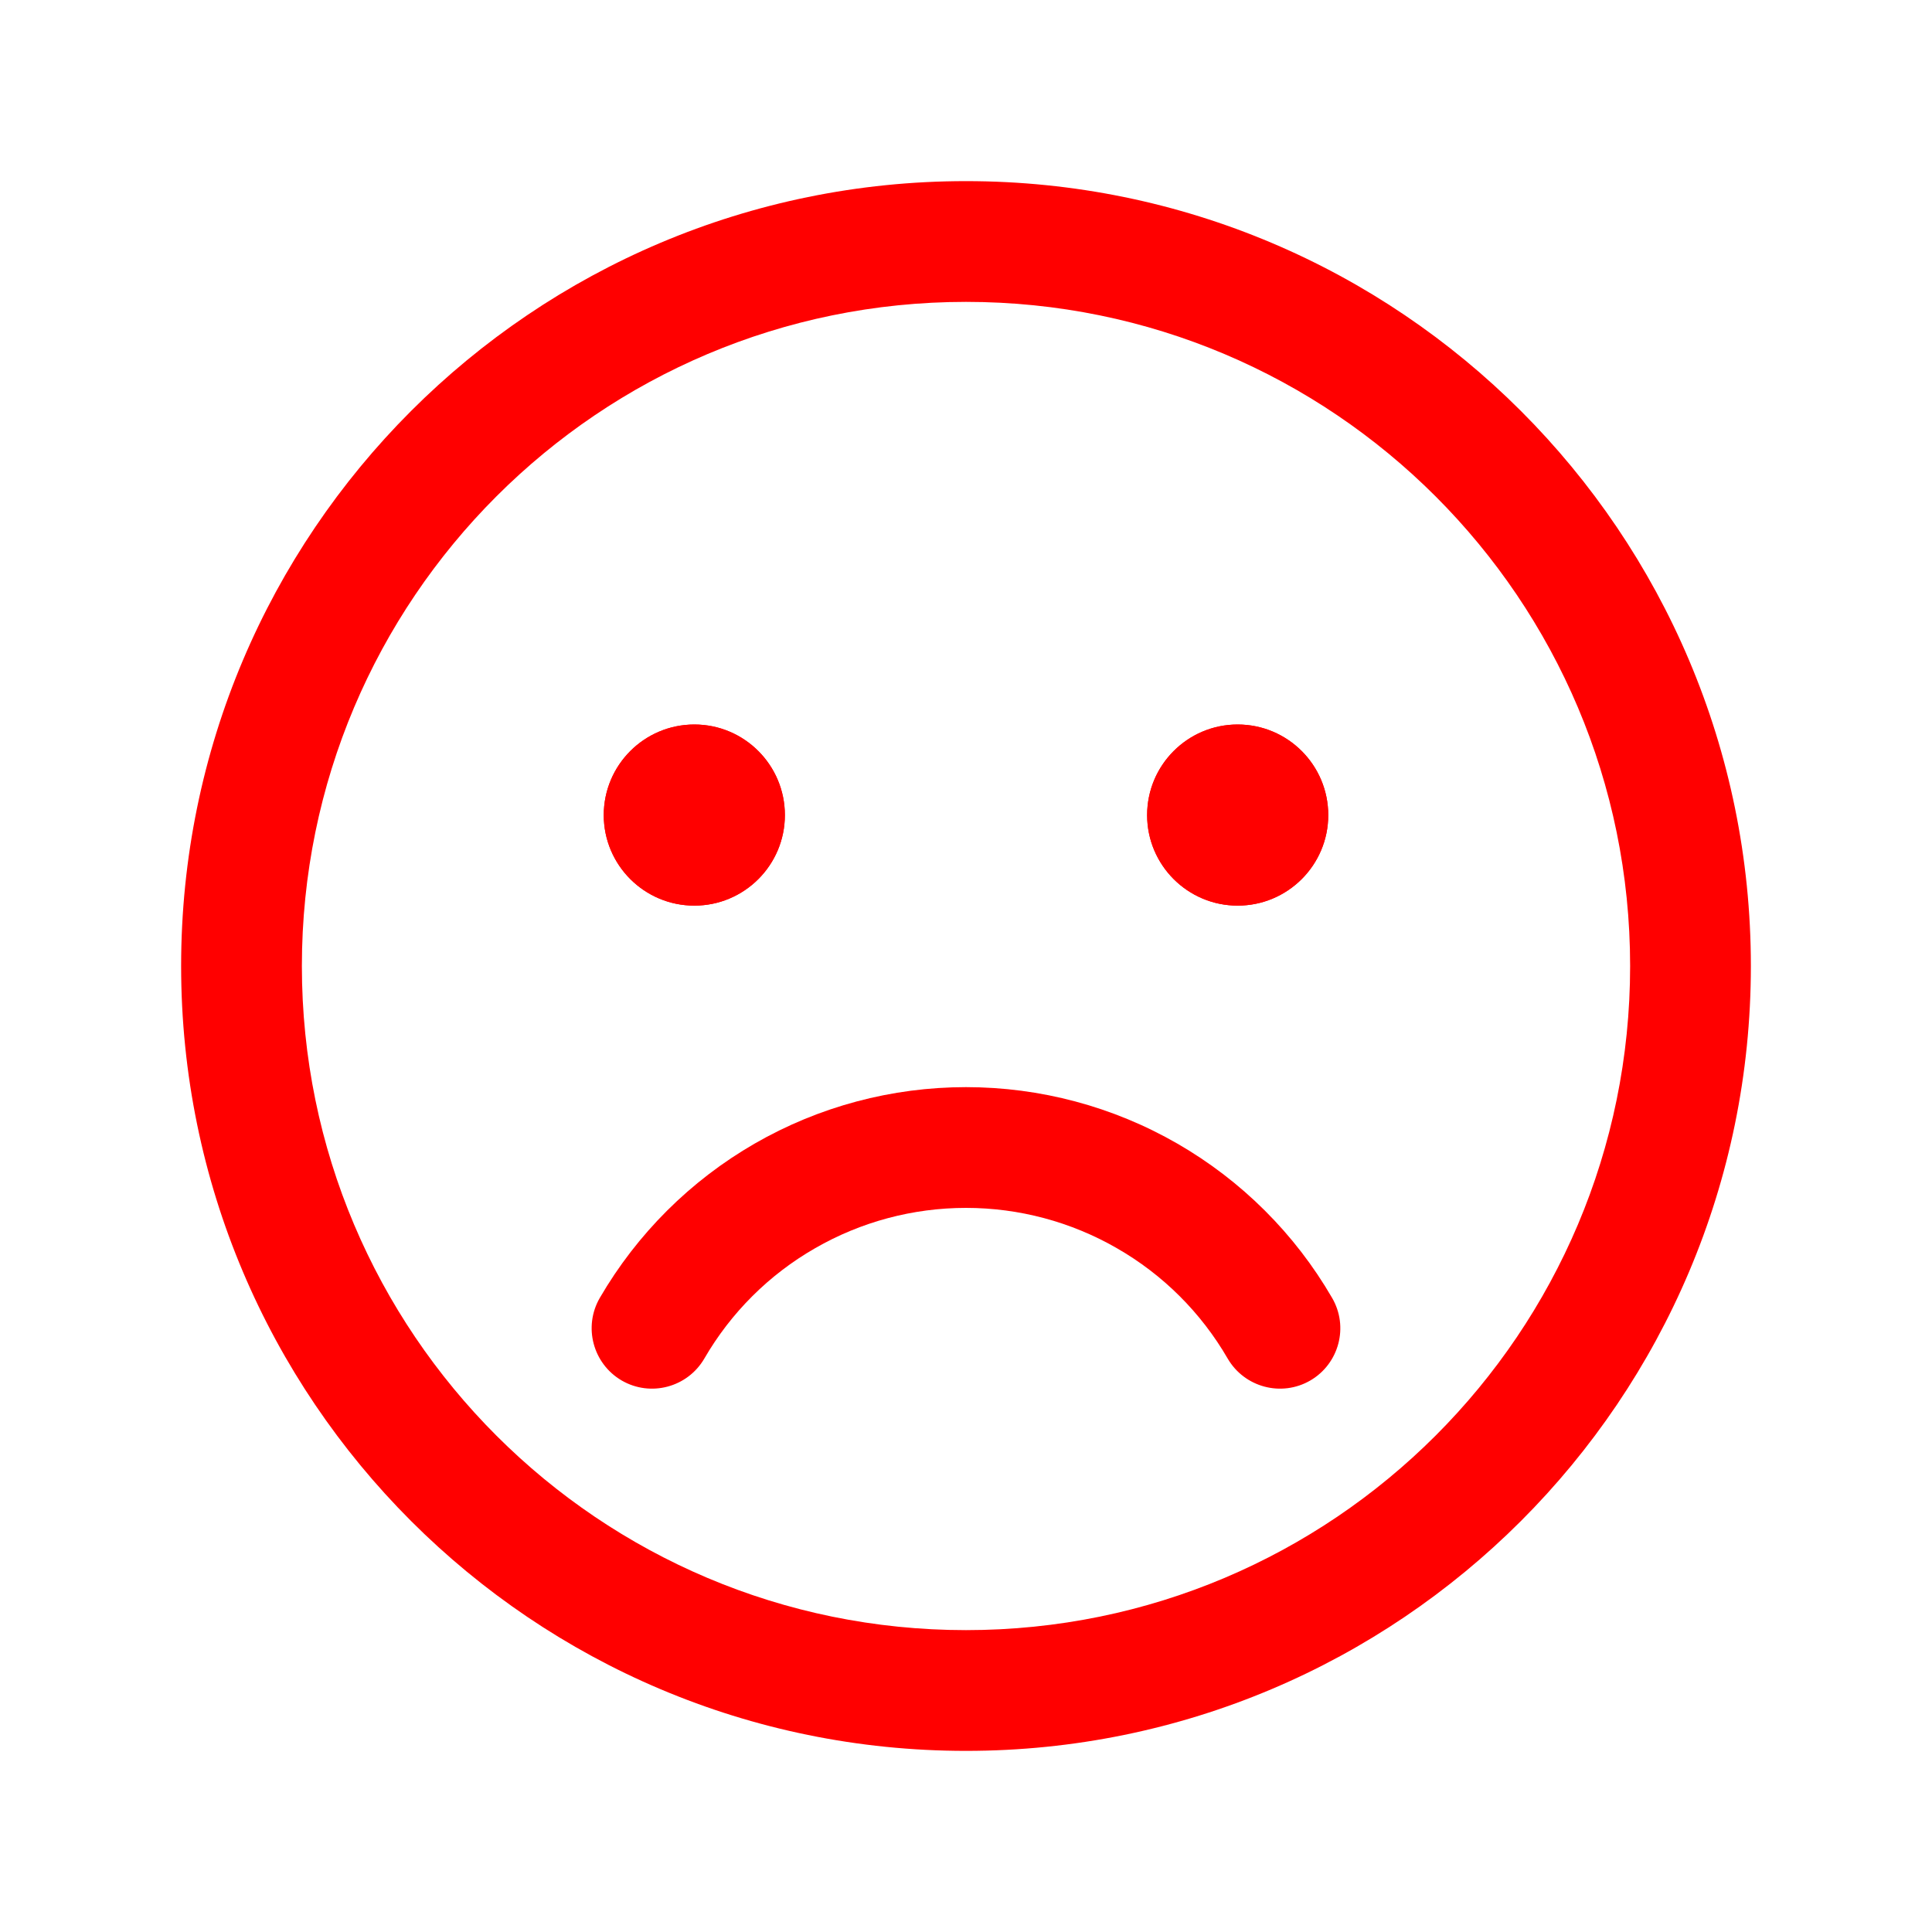 <svg width="20" height="20" viewBox="0 0 20 20" fill="none" xmlns="http://www.w3.org/2000/svg">
<path fill-rule="evenodd" clip-rule="evenodd" d="M10 3.125C6.203 3.125 3.125 6.203 3.125 10C3.125 13.797 6.203 16.875 10 16.875C13.797 16.875 16.875 13.797 16.875 10C16.875 6.203 13.797 3.125 10 3.125ZM1.875 10C1.875 5.513 5.513 1.875 10 1.875C14.487 1.875 18.125 5.513 18.125 10C18.125 14.487 14.487 18.125 10 18.125C5.513 18.125 1.875 14.487 1.875 10Z" fill="#FF0000"/>
<path d="M7.188 9.375C7.705 9.375 8.125 8.955 8.125 8.438C8.125 7.92 7.705 7.5 7.188 7.5C6.67 7.5 6.25 7.92 6.25 8.438C6.25 8.955 6.67 9.375 7.188 9.375Z" fill="#FF0000"/>
<path d="M12.812 9.375C13.33 9.375 13.75 8.955 13.75 8.438C13.75 7.92 13.33 7.5 12.812 7.5C12.295 7.5 11.875 7.92 11.875 8.438C11.875 8.955 12.295 9.375 12.812 9.375Z" fill="#FF0000"/>
<path d="M7.188 9.375C7.705 9.375 8.125 8.955 8.125 8.438C8.125 7.92 7.705 7.5 7.188 7.5C6.67 7.5 6.25 7.92 6.25 8.438C6.25 8.955 6.67 9.375 7.188 9.375Z" fill="#FF0000"/>
<path d="M12.812 9.375C13.33 9.375 13.75 8.955 13.75 8.438C13.75 7.92 13.33 7.5 12.812 7.5C12.295 7.5 11.875 7.92 11.875 8.438C11.875 8.955 12.295 9.375 12.812 9.375Z" fill="#FF0000"/>
<path fill-rule="evenodd" clip-rule="evenodd" d="M7.813 11.838C8.478 11.455 9.232 11.254 10 11.254C10.768 11.254 11.522 11.455 12.187 11.838C12.852 12.221 13.405 12.772 13.79 13.436C13.964 13.735 13.862 14.117 13.564 14.291C13.265 14.464 12.883 14.362 12.709 14.064C12.434 13.589 12.039 13.195 11.563 12.922C11.088 12.648 10.549 12.504 10 12.504C9.451 12.504 8.912 12.648 8.437 12.922C7.961 13.195 7.566 13.589 7.291 14.064C7.117 14.362 6.735 14.464 6.436 14.291C6.138 14.117 6.036 13.735 6.209 13.436C6.595 12.772 7.148 12.221 7.813 11.838Z" fill="#FF0000"/>
</svg>
